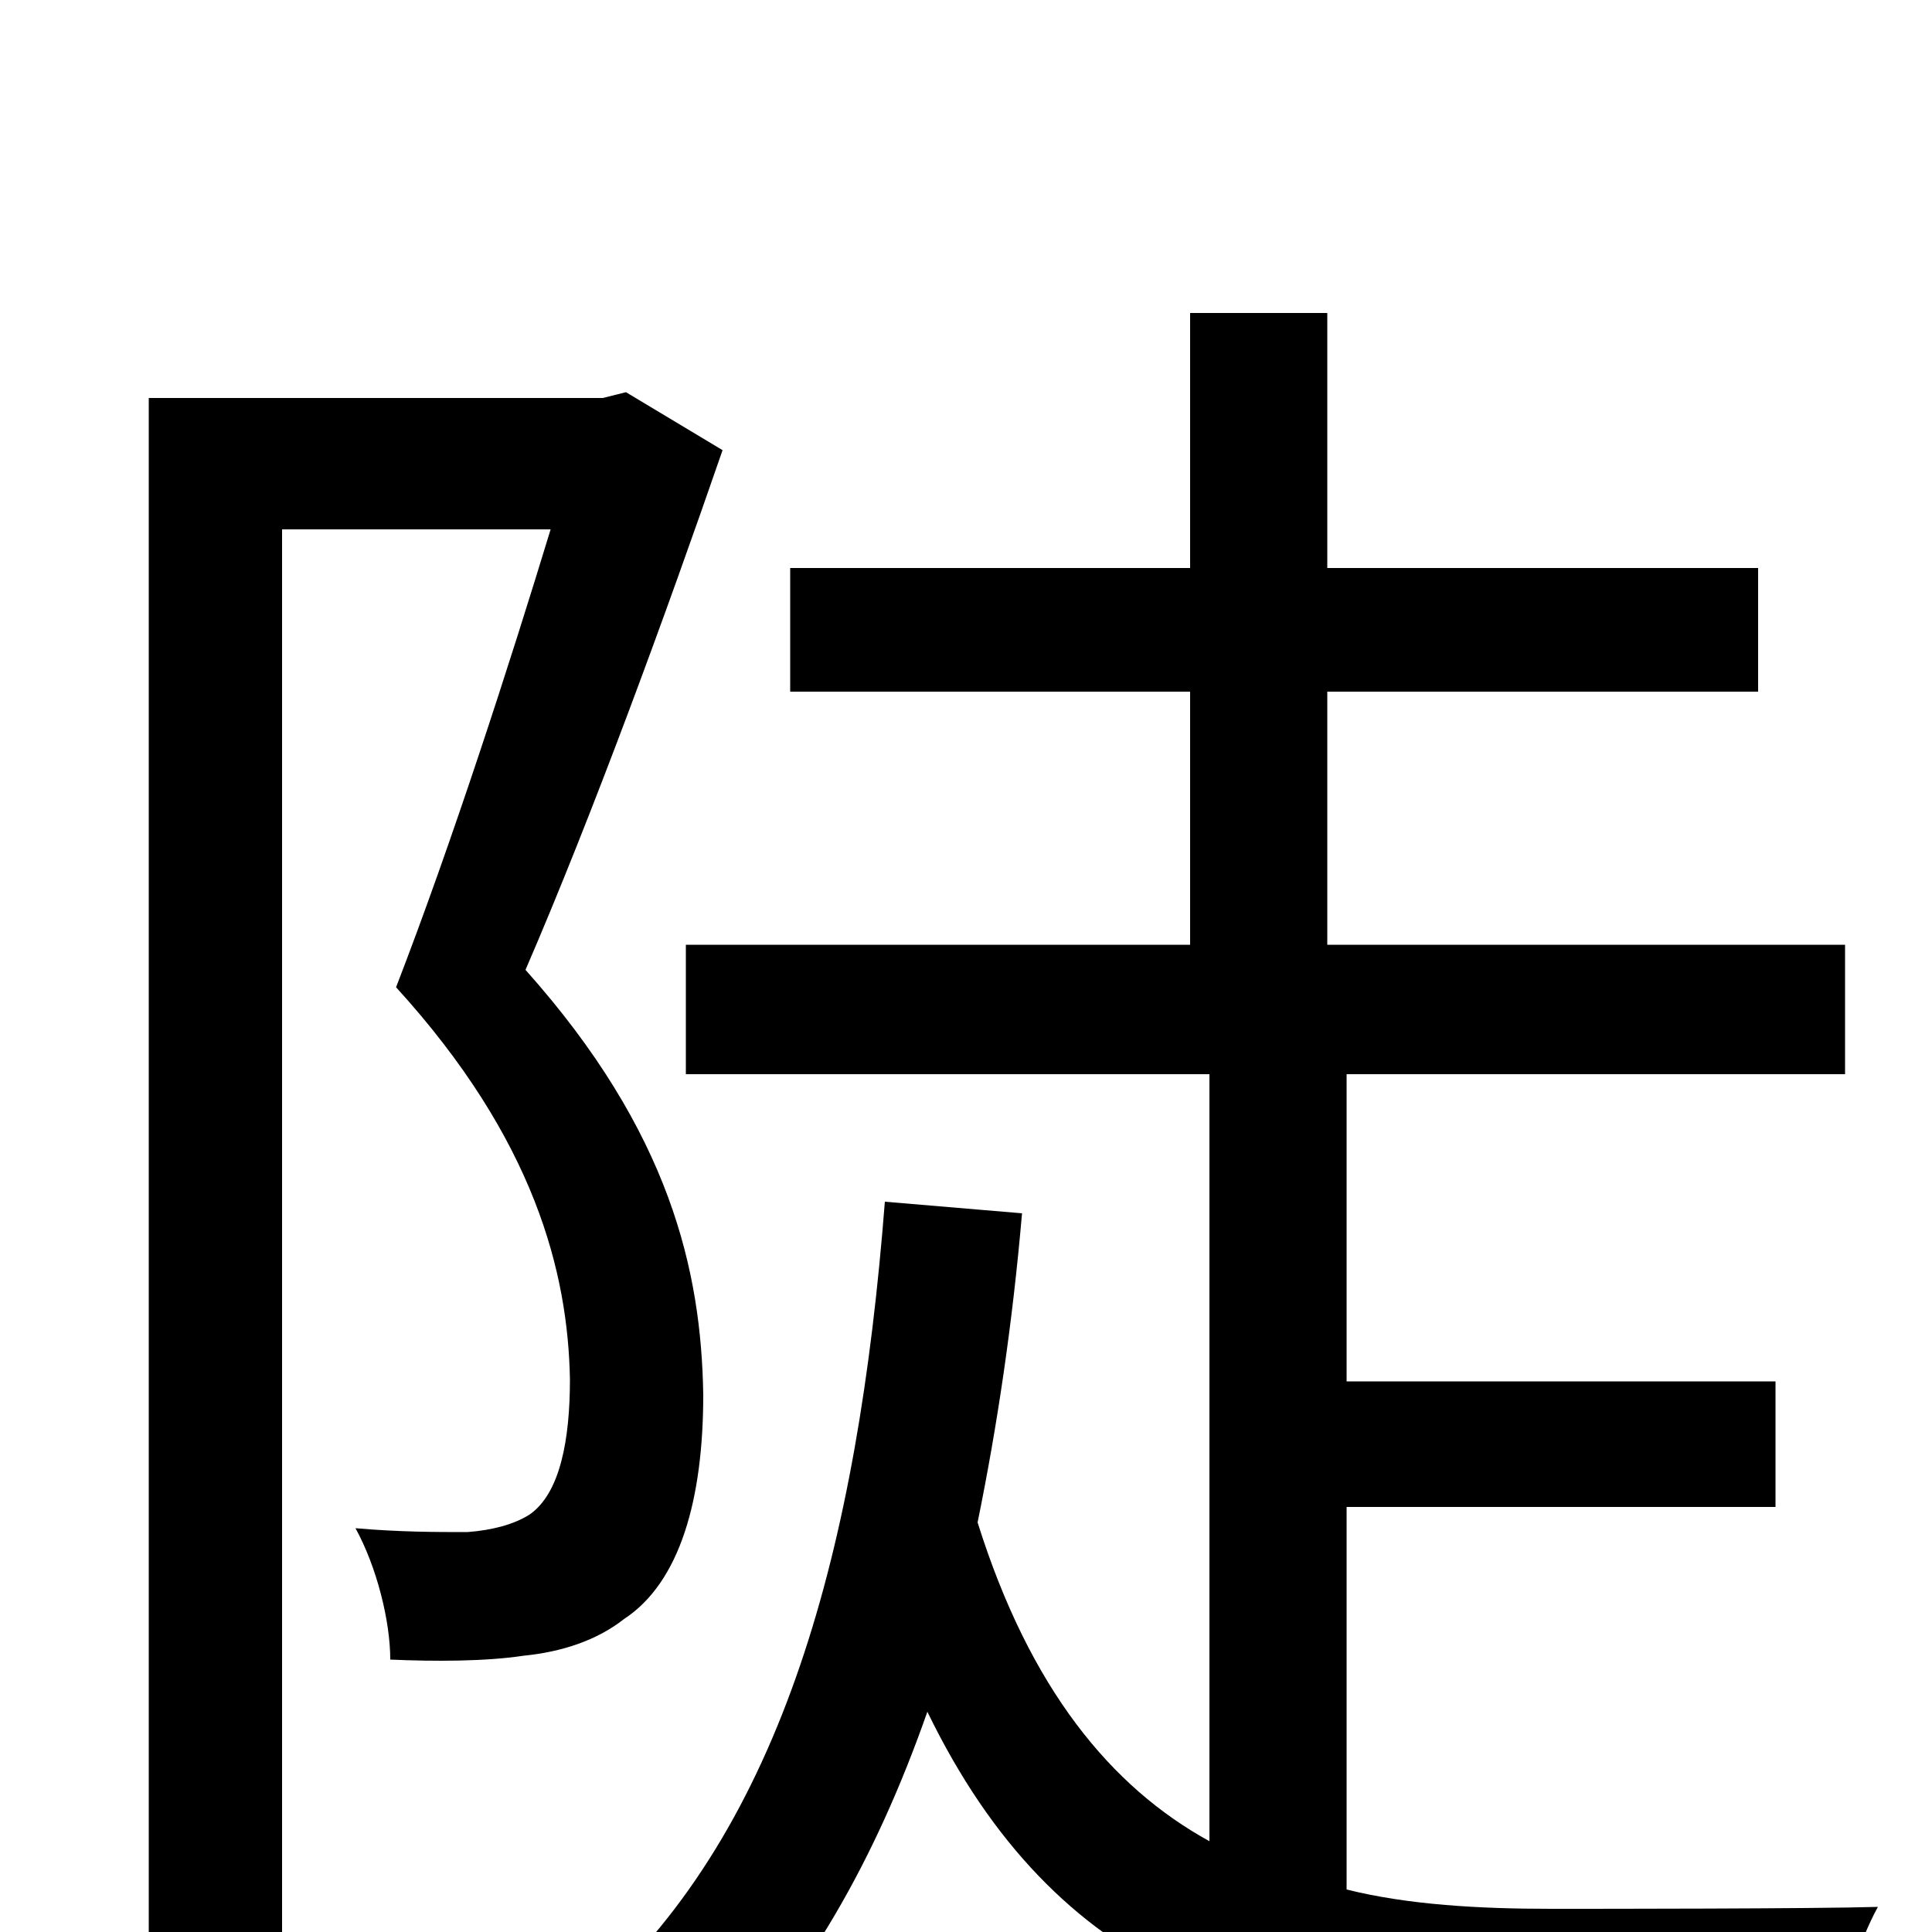 <svg xmlns="http://www.w3.org/2000/svg" viewBox="0 -1000 1000 1000">
	<path fill="#000000" d="M324 -797L312 -794H77V77H146V-726H285C264 -657 234 -564 205 -489C277 -410 294 -341 295 -286C295 -255 290 -227 274 -216C266 -211 255 -208 242 -207C226 -207 207 -207 184 -209C195 -189 202 -161 202 -141C225 -140 251 -140 271 -143C291 -145 309 -151 323 -162C352 -181 364 -224 364 -278C363 -342 347 -414 272 -498C307 -579 345 -683 374 -767ZM697 -220H919V-285H697V-444H955V-511H687V-642H910V-706H687V-838H616V-706H409V-642H616V-511H355V-444H626V-47C575 -75 533 -126 506 -212C516 -261 524 -314 529 -372L458 -378C444 -198 405 -55 308 33C325 44 355 66 366 78C417 26 453 -37 480 -114C547 24 653 57 797 57H949C952 37 962 5 972 -13C939 -12 826 -12 803 -12C766 -12 729 -14 697 -22Z"/>
</svg>